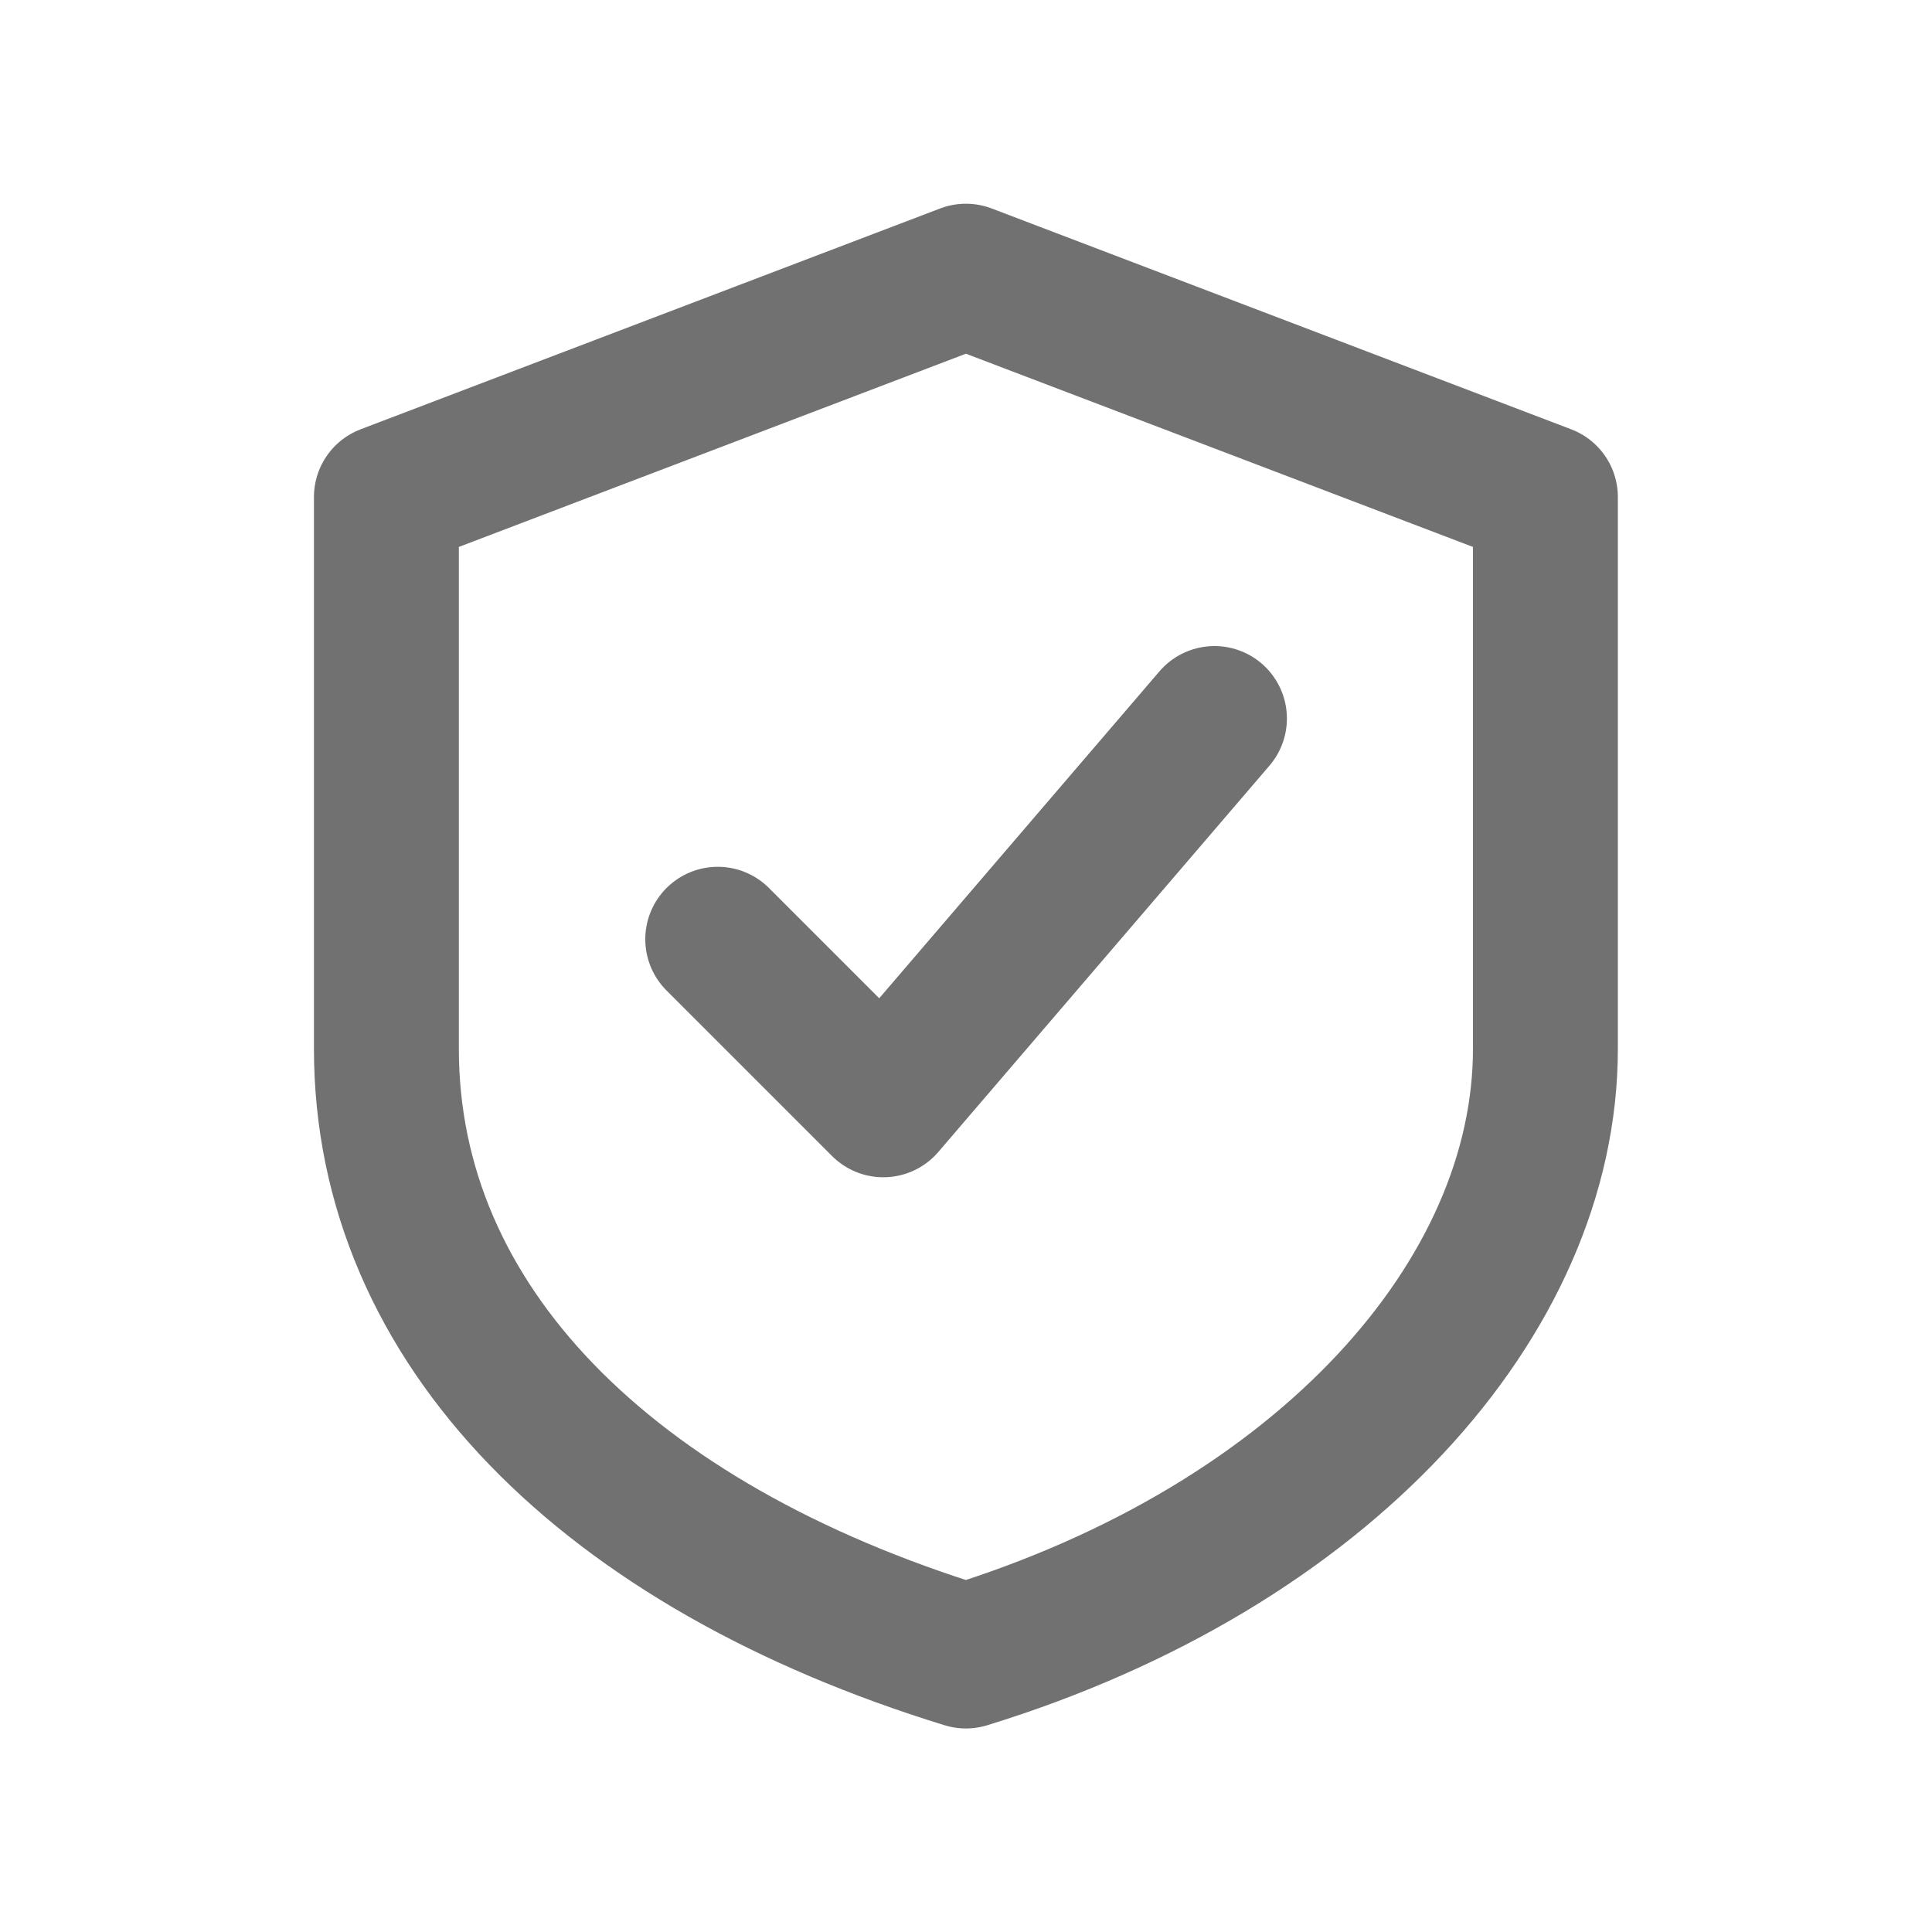 <svg width="20" height="20" viewBox="0 0 20 20" fill="none" xmlns="http://www.w3.org/2000/svg">
<path d="M9.999 2.859L15.998 5.145V10.858C15.998 13.429 13.713 16 9.999 17.143C6.285 16 4 13.715 4 10.858V5.145L9.999 2.859Z" stroke="#717171" stroke-width="1.5" stroke-linecap="round" stroke-linejoin="round"/>
<path d="M7.43 9.723L9.144 11.437L12.572 7.438" stroke="#717171" stroke-width="1.5" stroke-linecap="round" stroke-linejoin="round"/>
</svg>
